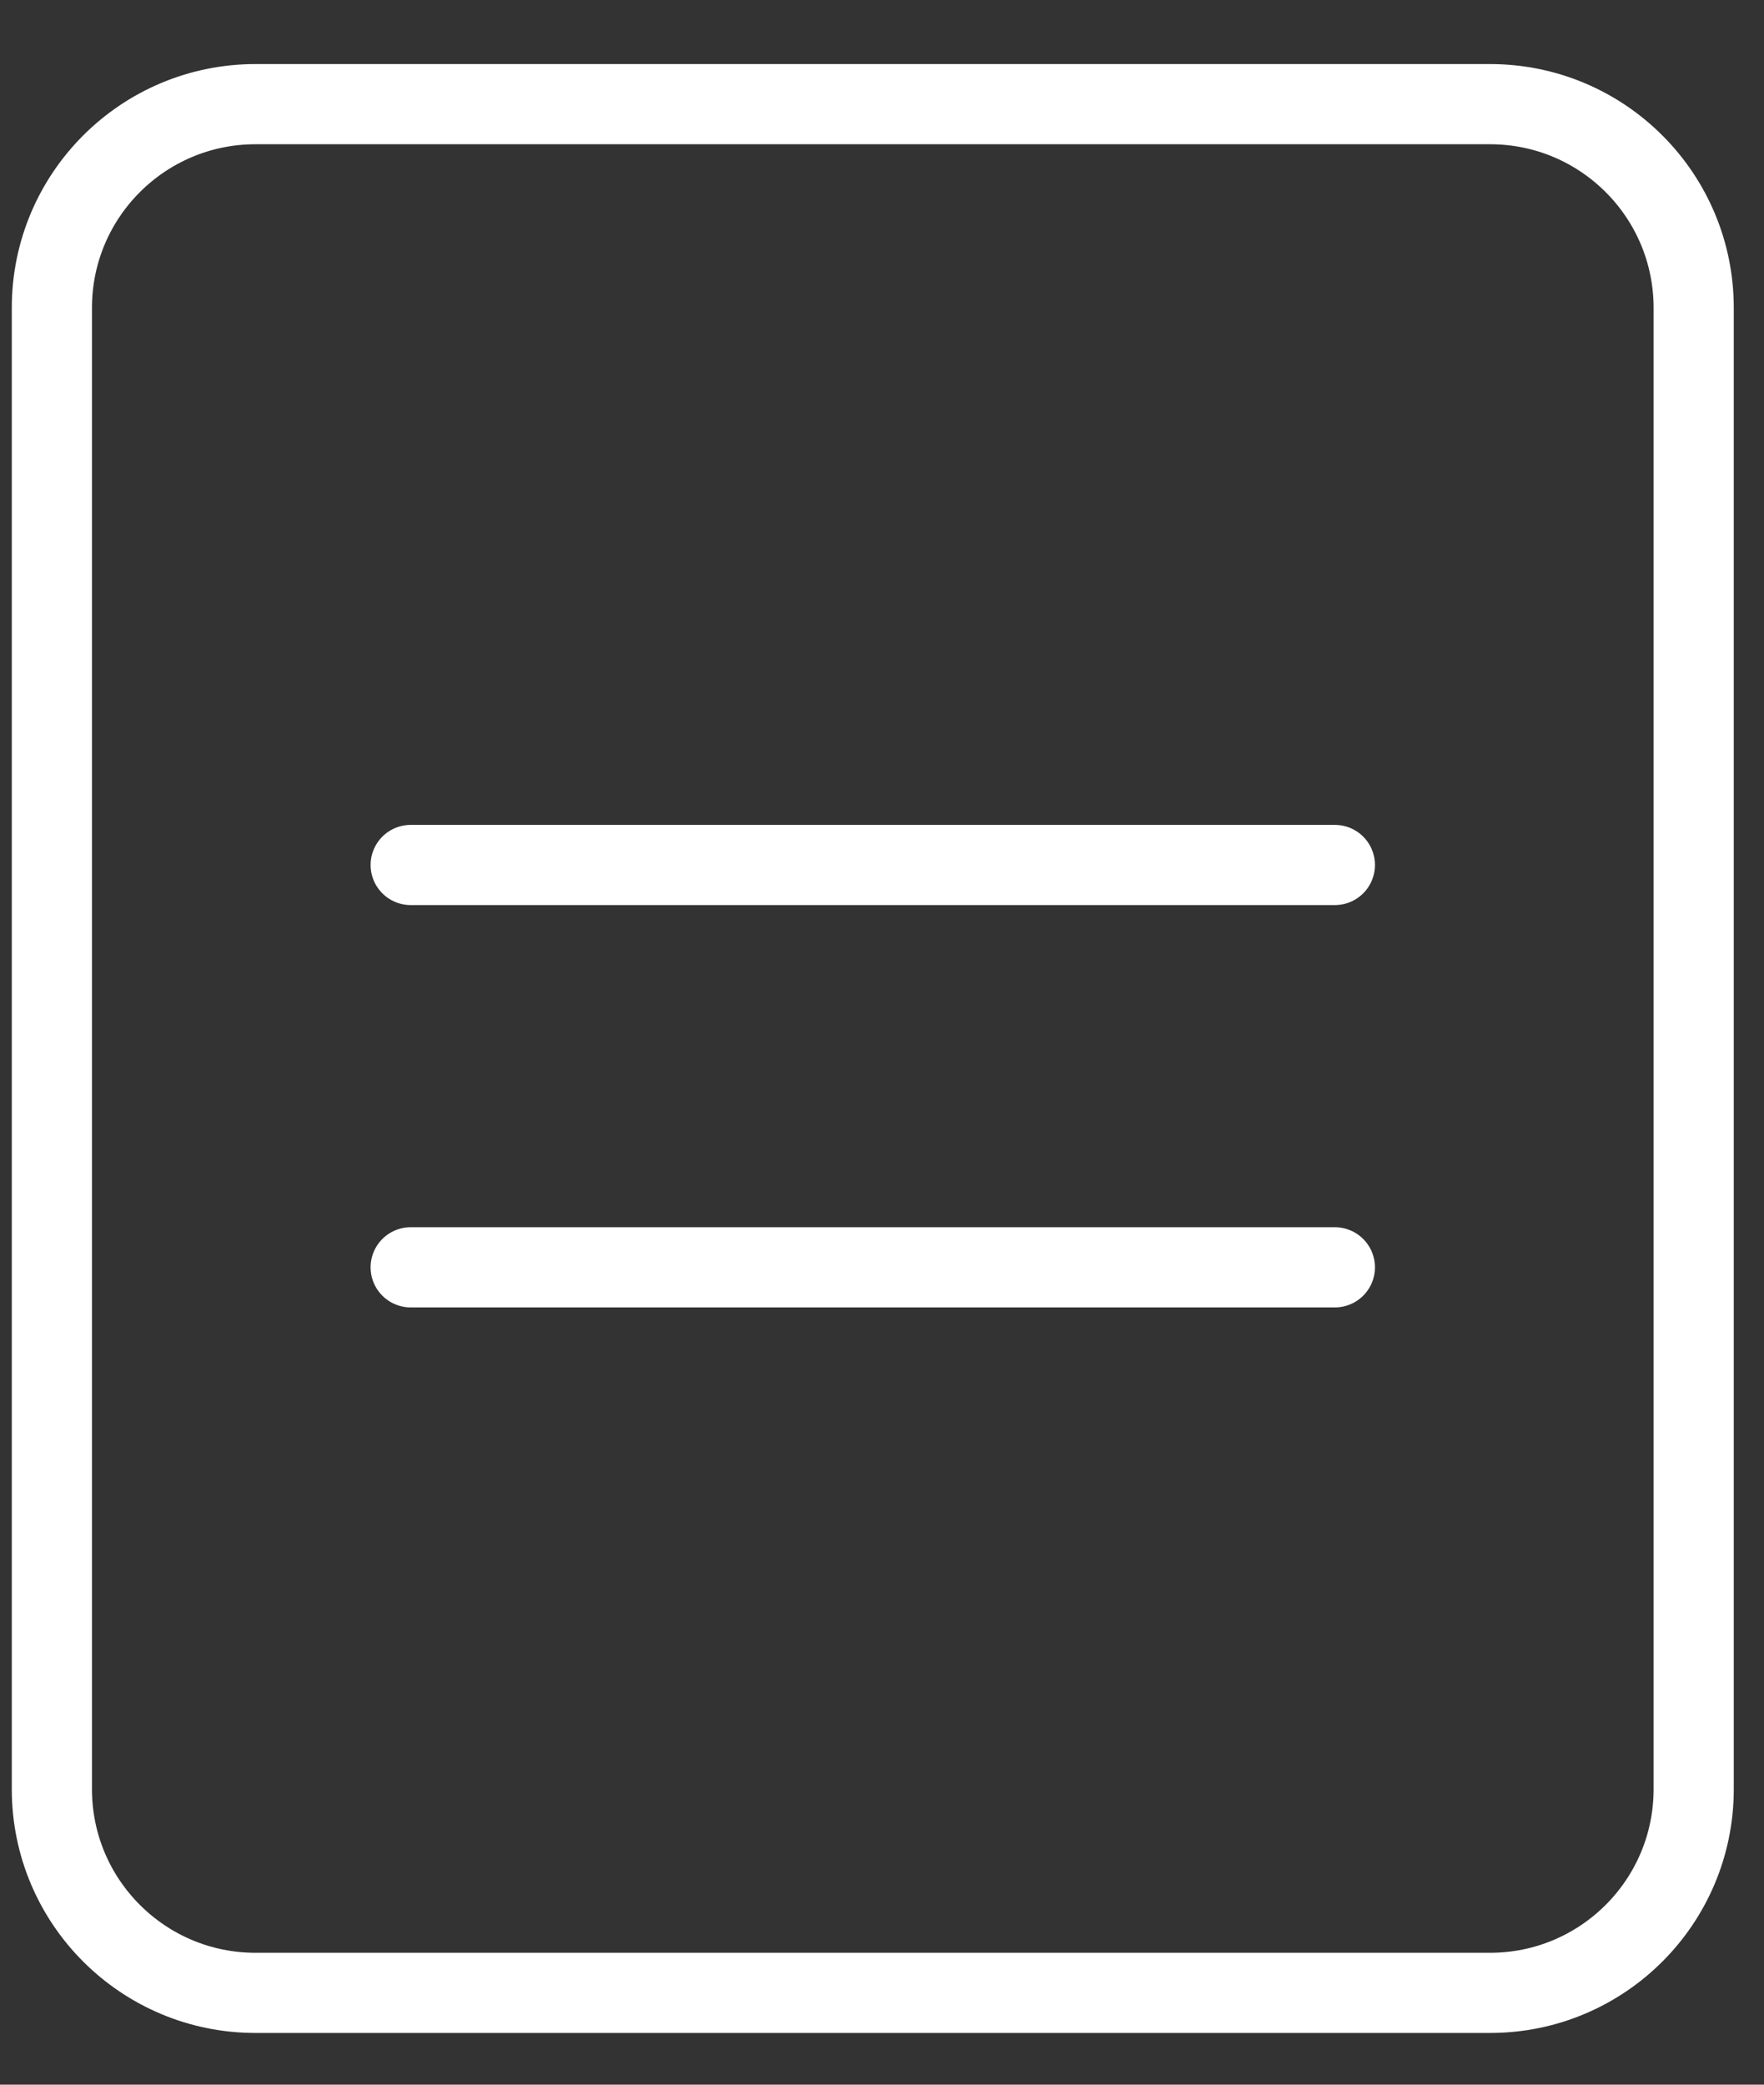 <svg width="22" height="26" viewBox="0 0 22 26" fill="none" xmlns="http://www.w3.org/2000/svg">
<rect x="0" y="0" width="22" height="26" fill="#333333" stroke="none"/>
<path d="M18.583 1.299H3.187C1.784 1.299 0.647 2.436 0.647 3.839V22.315C0.647 23.718 1.784 24.855 3.187 24.855H18.583C19.986 24.855 21.123 23.718 21.123 22.315V3.839C21.123 2.436 19.986 1.299 18.583 1.299Z" stroke="white" stroke-miterlimit="10"/>
<path d="M5.122 10.788H16.648" stroke="white" stroke-miterlimit="10" stroke-linecap="round"/>
<path d="M5.122 15.806H16.648" stroke="white" stroke-miterlimit="10" stroke-linecap="round"/>
</svg>
